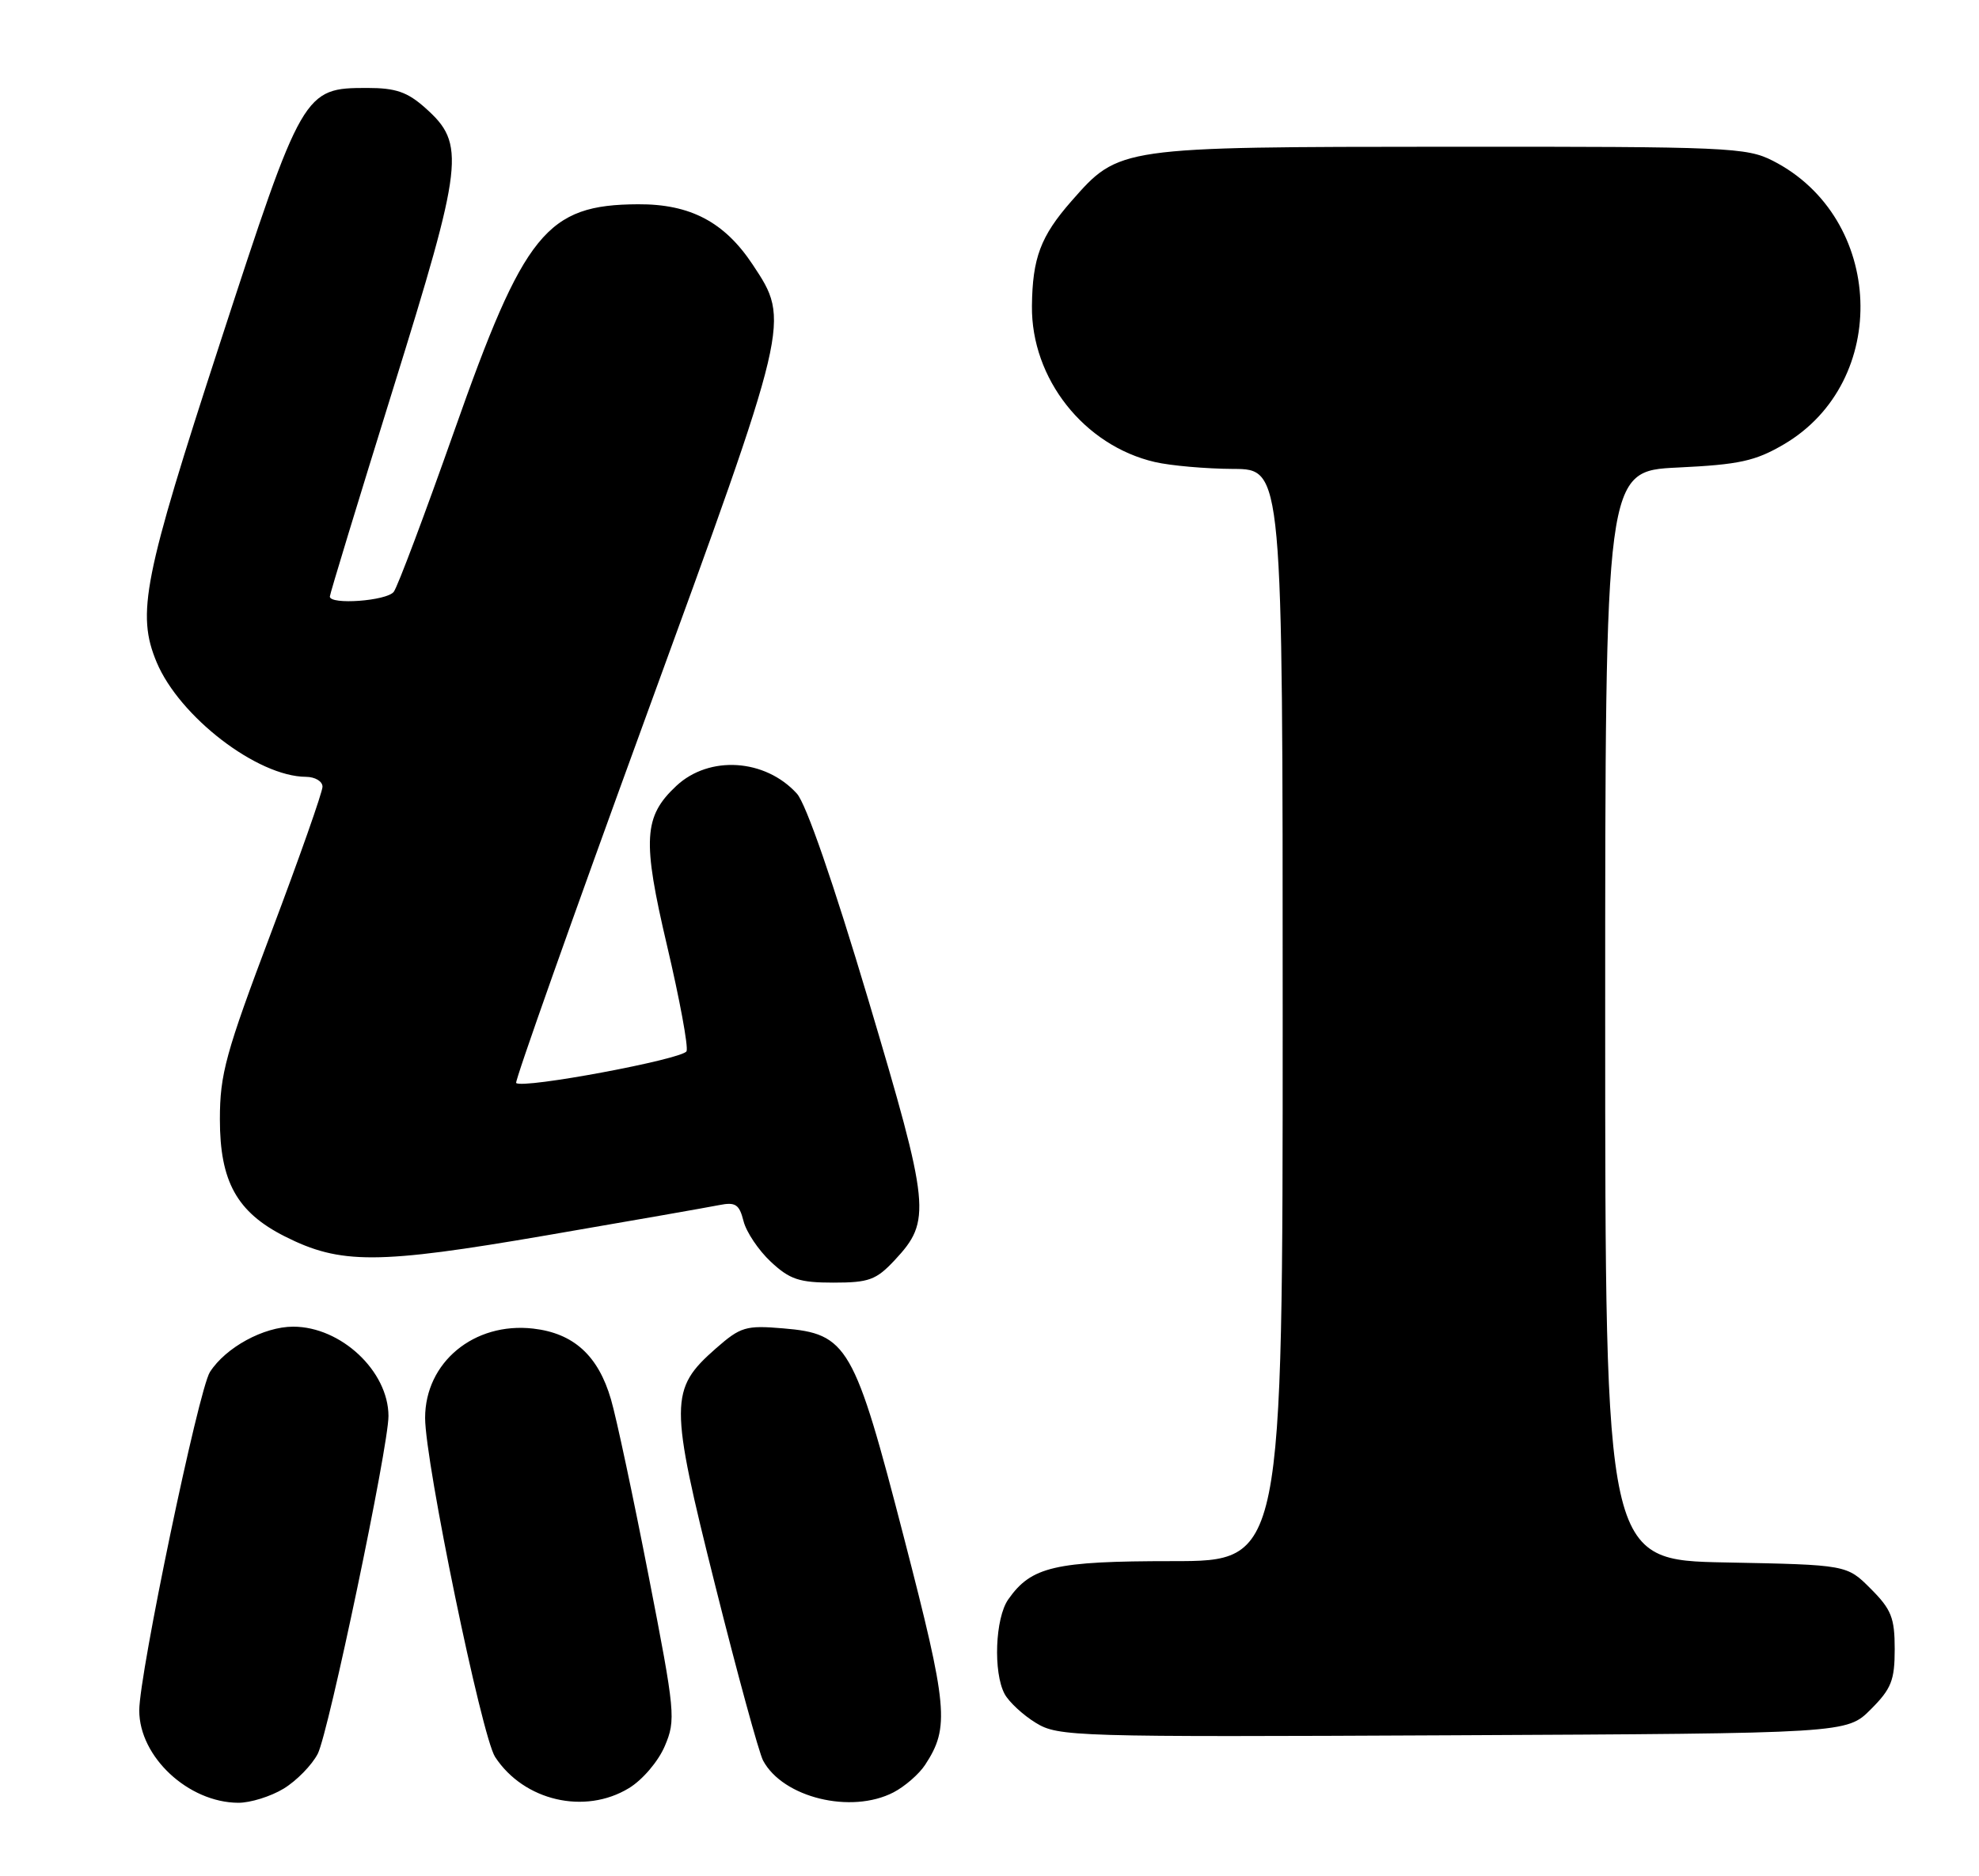 <?xml version="1.0" encoding="UTF-8" standalone="no"?>
<!DOCTYPE svg PUBLIC "-//W3C//DTD SVG 1.1//EN" "http://www.w3.org/Graphics/SVG/1.1/DTD/svg11.dtd" >
<svg xmlns="http://www.w3.org/2000/svg" xmlns:xlink="http://www.w3.org/1999/xlink" version="1.1" viewBox="0 0 270 256">
 <g >
 <path fill="currentColor"
d=" M 38.70 244.04 C 40.46 242.97 42.55 240.83 43.35 239.29 C 44.82 236.44 53.01 197.36 53.00 193.20 C 52.99 187.08 46.52 181.01 40.00 181.01 C 35.99 181.01 30.79 183.84 28.64 187.20 C 27.09 189.62 18.99 228.42 19.00 233.38 C 19.00 239.70 25.69 245.93 32.50 245.97 C 34.15 245.98 36.94 245.11 38.70 244.04 Z  M 85.81 243.97 C 87.66 242.85 89.82 240.31 90.70 238.23 C 92.22 234.66 92.13 233.66 88.49 215.00 C 86.40 204.28 84.10 193.45 83.36 190.94 C 81.62 184.95 78.26 181.90 72.73 181.27 C 64.67 180.36 58.00 185.88 58.00 193.46 C 58.00 199.53 65.72 236.92 67.55 239.72 C 71.47 245.71 79.79 247.64 85.81 243.97 Z  M 121.90 244.55 C 123.44 243.75 125.39 242.06 126.22 240.79 C 129.58 235.66 129.33 232.98 123.35 209.87 C 116.54 183.51 115.65 181.97 106.83 181.24 C 101.75 180.81 101.04 181.03 97.68 183.97 C 91.32 189.56 91.32 191.35 97.58 216.32 C 100.61 228.41 103.55 239.16 104.11 240.21 C 106.82 245.27 116.12 247.54 121.90 244.55 Z  M 255.23 233.23 C 258.04 230.42 258.50 229.27 258.50 225.00 C 258.50 220.73 258.04 219.58 255.23 216.77 C 251.97 213.50 251.97 213.50 235.48 213.18 C 219.00 212.87 219.00 212.87 219.00 138.57 C 219.00 64.27 219.00 64.27 228.89 63.79 C 237.31 63.39 239.47 62.91 243.37 60.63 C 257.97 52.07 257.11 29.71 241.88 21.94 C 238.30 20.11 235.72 20.00 197.79 20.02 C 152.53 20.05 152.70 20.02 146.17 27.45 C 141.97 32.24 140.86 35.20 140.79 41.76 C 140.69 51.66 147.89 60.80 157.57 63.04 C 159.73 63.54 164.54 63.96 168.25 63.98 C 175.00 64.00 175.00 64.00 175.00 138.50 C 175.00 213.00 175.00 213.00 159.95 213.00 C 143.88 213.00 140.70 213.74 137.56 218.22 C 135.77 220.77 135.49 228.18 137.06 231.12 C 137.65 232.21 139.56 233.99 141.31 235.06 C 144.39 236.95 146.40 237.01 198.23 236.76 C 251.96 236.50 251.96 236.50 255.23 233.23 Z  M 122.07 171.93 C 127.10 166.54 126.92 164.79 118.46 136.39 C 113.71 120.47 109.97 109.64 108.72 108.28 C 104.40 103.52 96.77 103.03 92.28 107.22 C 87.80 111.40 87.61 114.59 91.01 129.04 C 92.72 136.31 93.92 142.78 93.67 143.42 C 93.25 144.50 71.28 148.61 70.42 147.76 C 70.21 147.54 78.15 125.12 88.07 97.93 C 107.90 43.60 107.84 43.88 102.69 36.10 C 98.84 30.29 94.18 27.83 87.05 27.87 C 74.57 27.93 71.52 31.69 61.96 58.84 C 57.95 70.20 54.25 80.06 53.72 80.75 C 52.76 81.99 45.00 82.56 45.00 81.39 C 45.00 81.06 48.87 68.35 53.60 53.15 C 63.26 22.10 63.55 19.66 58.05 14.75 C 55.59 12.55 54.00 12.00 50.12 12.00 C 41.43 12.00 41.27 12.27 30.01 46.83 C 19.57 78.86 18.60 83.72 21.37 90.35 C 24.49 97.80 35.12 105.96 41.75 105.99 C 42.99 106.00 44.00 106.60 44.00 107.34 C 44.00 108.07 40.85 117.02 37.00 127.22 C 30.78 143.71 30.00 146.54 30.00 152.73 C 30.00 161.20 32.32 165.39 38.85 168.69 C 46.45 172.53 51.47 172.52 74.50 168.56 C 86.05 166.58 96.68 164.71 98.13 164.42 C 100.35 163.98 100.86 164.32 101.44 166.60 C 101.81 168.09 103.49 170.59 105.16 172.15 C 107.75 174.57 109.05 175.00 113.70 175.00 C 118.55 175.00 119.54 174.64 122.07 171.93 Z "/>
</g>
</svg>